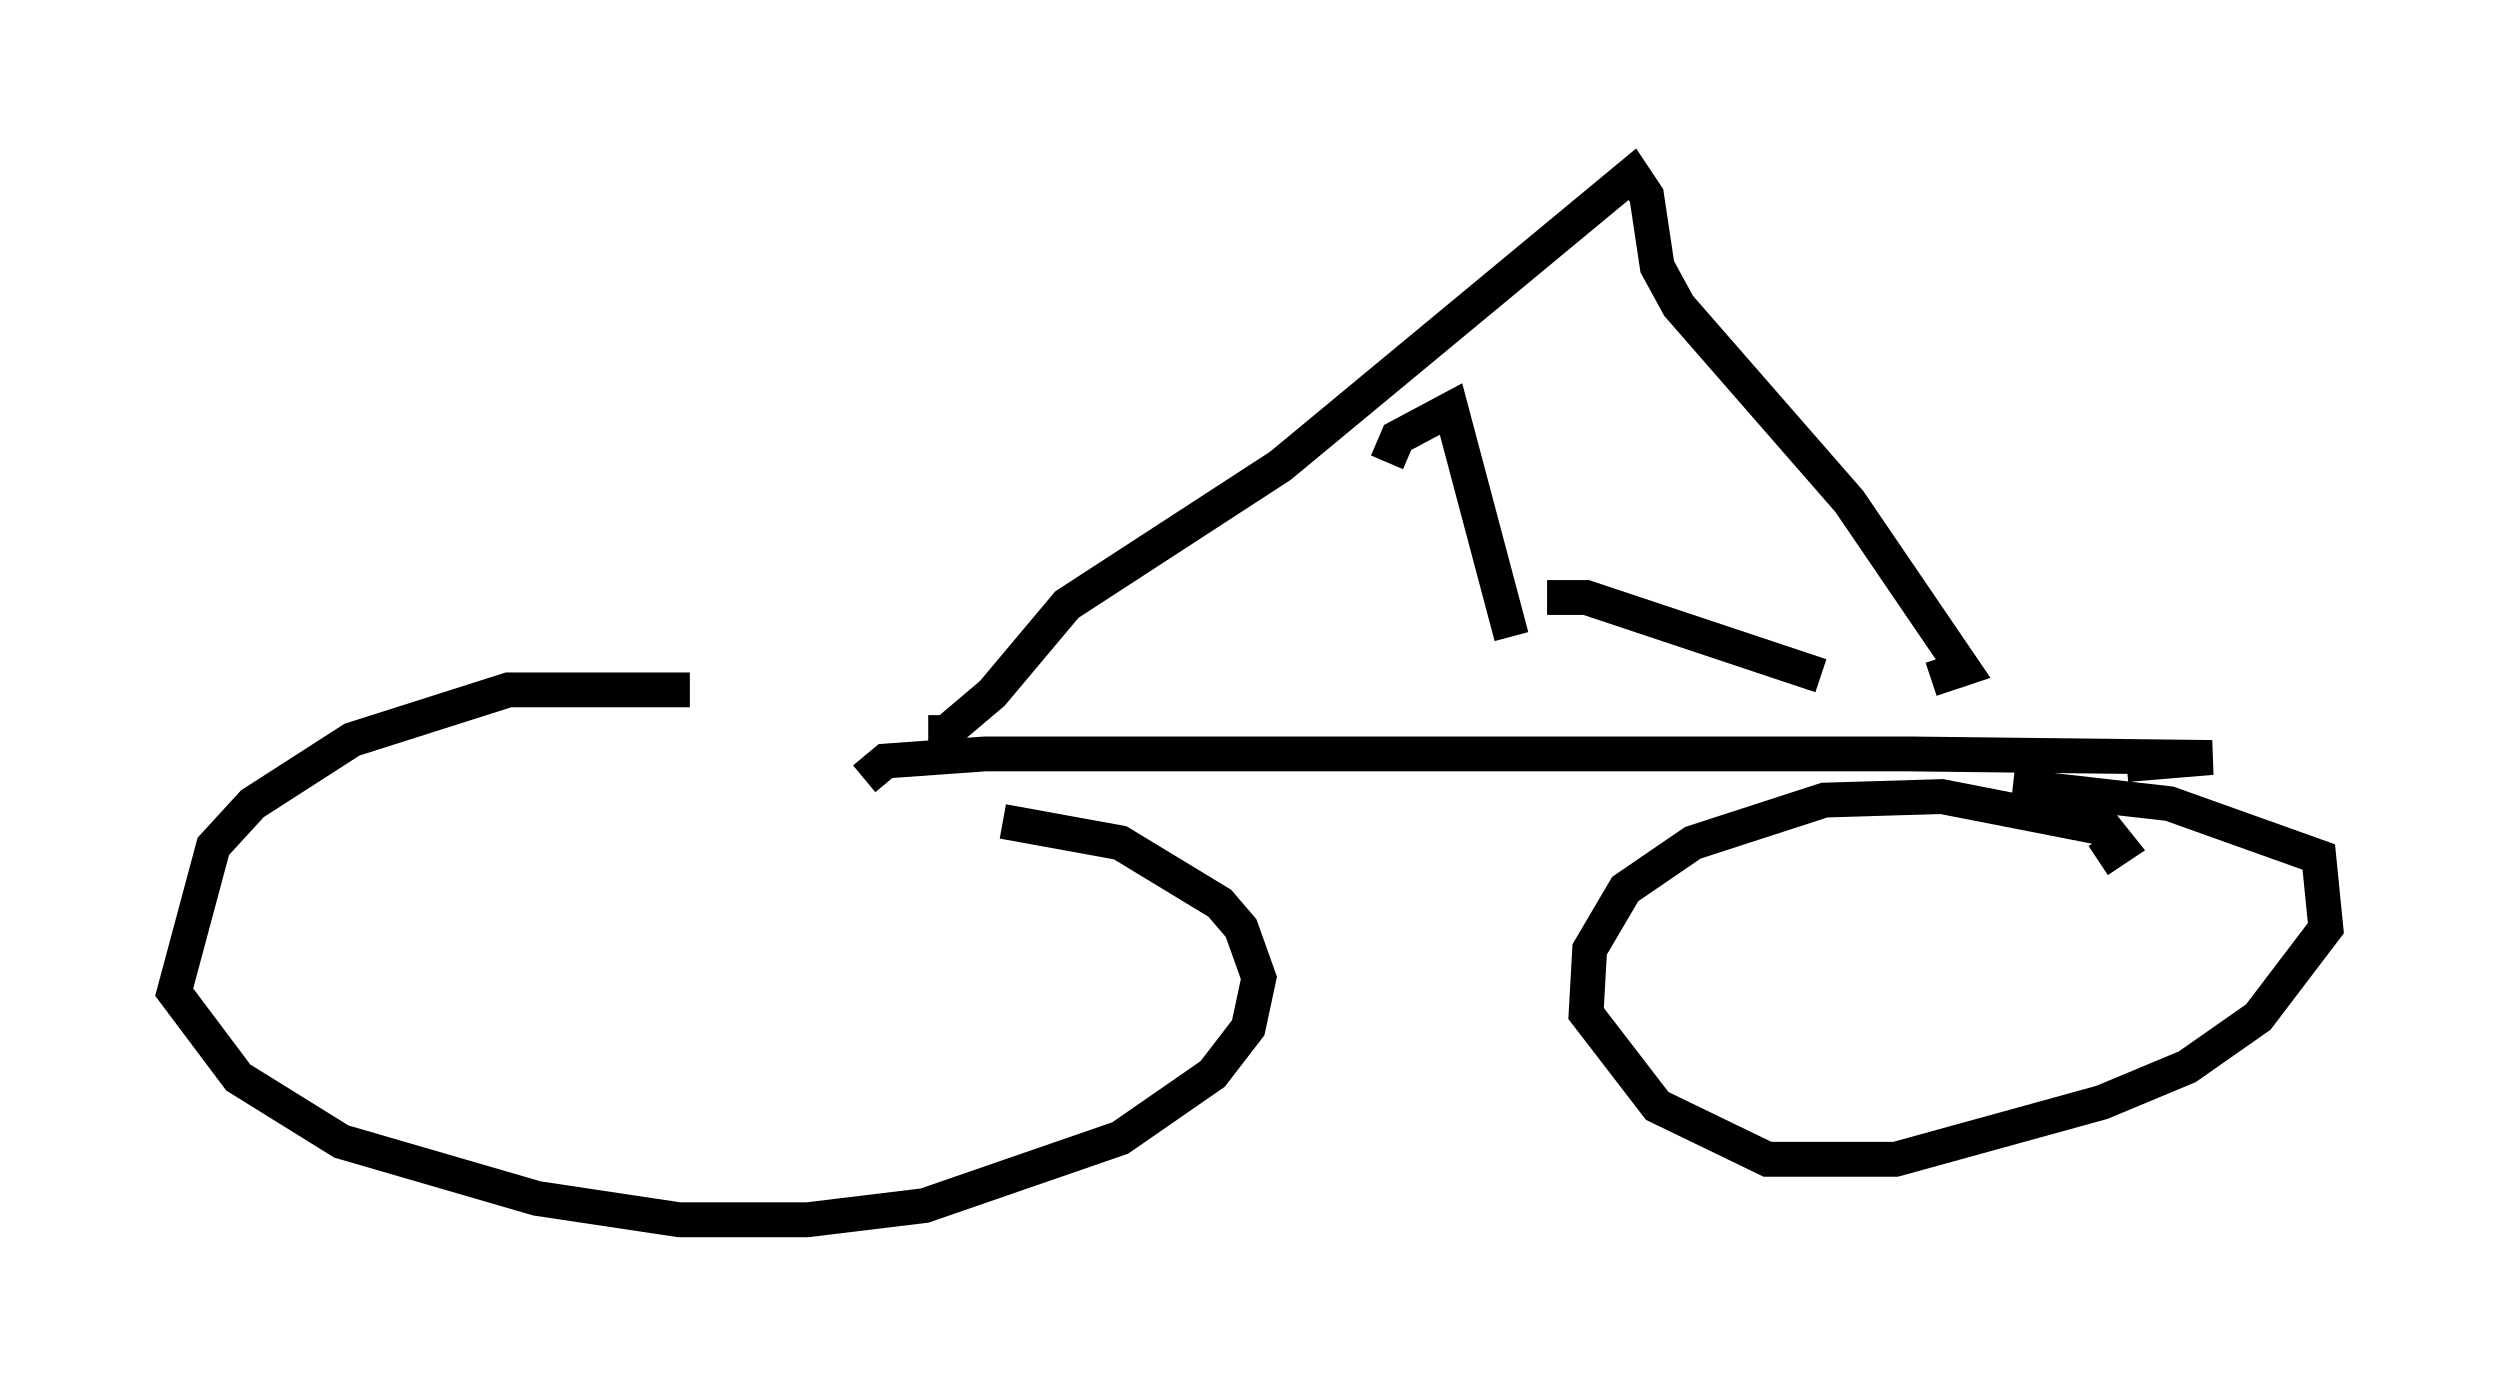 <?xml version="1.0" encoding="utf-8" ?>
<svg baseProfile="full" height="40.013" version="1.1" width="71.761" xmlns="http://www.w3.org/2000/svg" xmlns:ev="http://www.w3.org/2001/xml-events" xmlns:xlink="http://www.w3.org/1999/xlink"><defs /><rect fill="white" height="40.013" width="71.761" x="0" y="0" /><path d="M23.375, 20.721 m-3.573, -0.919 l-5.206, 0.0 -4.492, 1.429 l-2.858, 1.838 -1.123, 1.225 l-1.123, 4.185 1.838, 2.45 l2.96, 1.838 5.615, 1.633 l4.083, 0.613 3.675, 0.0 l3.369, -0.408 5.615, -1.94 l2.654, -1.838 1.021, -1.327 l0.306, -1.429 -0.51, -1.429 l-0.613, -0.715 -2.858, -1.735 l-3.369, -0.613 m31.442, 1.123 l0.613, -0.408 -0.408, -0.51 l-4.696, -0.919 -3.369, 0.102 l-3.777, 1.225 -1.94, 1.327 l-1.021, 1.735 -0.102, 1.838 l2.042, 2.654 3.165, 1.531 l3.675, 0.0 5.921, -1.633 l2.45, -1.021 2.042, -1.429 l1.94, -2.552 -0.204, -2.042 l-4.288, -1.531 -4.492, -0.51 m-32.973, -0.204 l0.613, -0.51 2.858, -0.204 l26.542, 0.0 8.677, 0.102 l-2.45, 0.204 m-34.402, -0.919 l0.51, 0.0 1.327, -1.123 l2.144, -2.552 6.125, -3.981 l10.106, -8.371 0.408, 0.613 l0.306, 2.042 0.613, 1.123 l4.9, 5.615 3.267, 4.798 l-0.919, 0.306 m-12.046, -1.225 l-1.735, -6.533 -1.531, 0.817 l-0.306, 0.715 m4.594, 3.879 l1.123, 0.0 6.738, 2.246 " fill="none" stroke="black" stroke-width="1" /></svg>